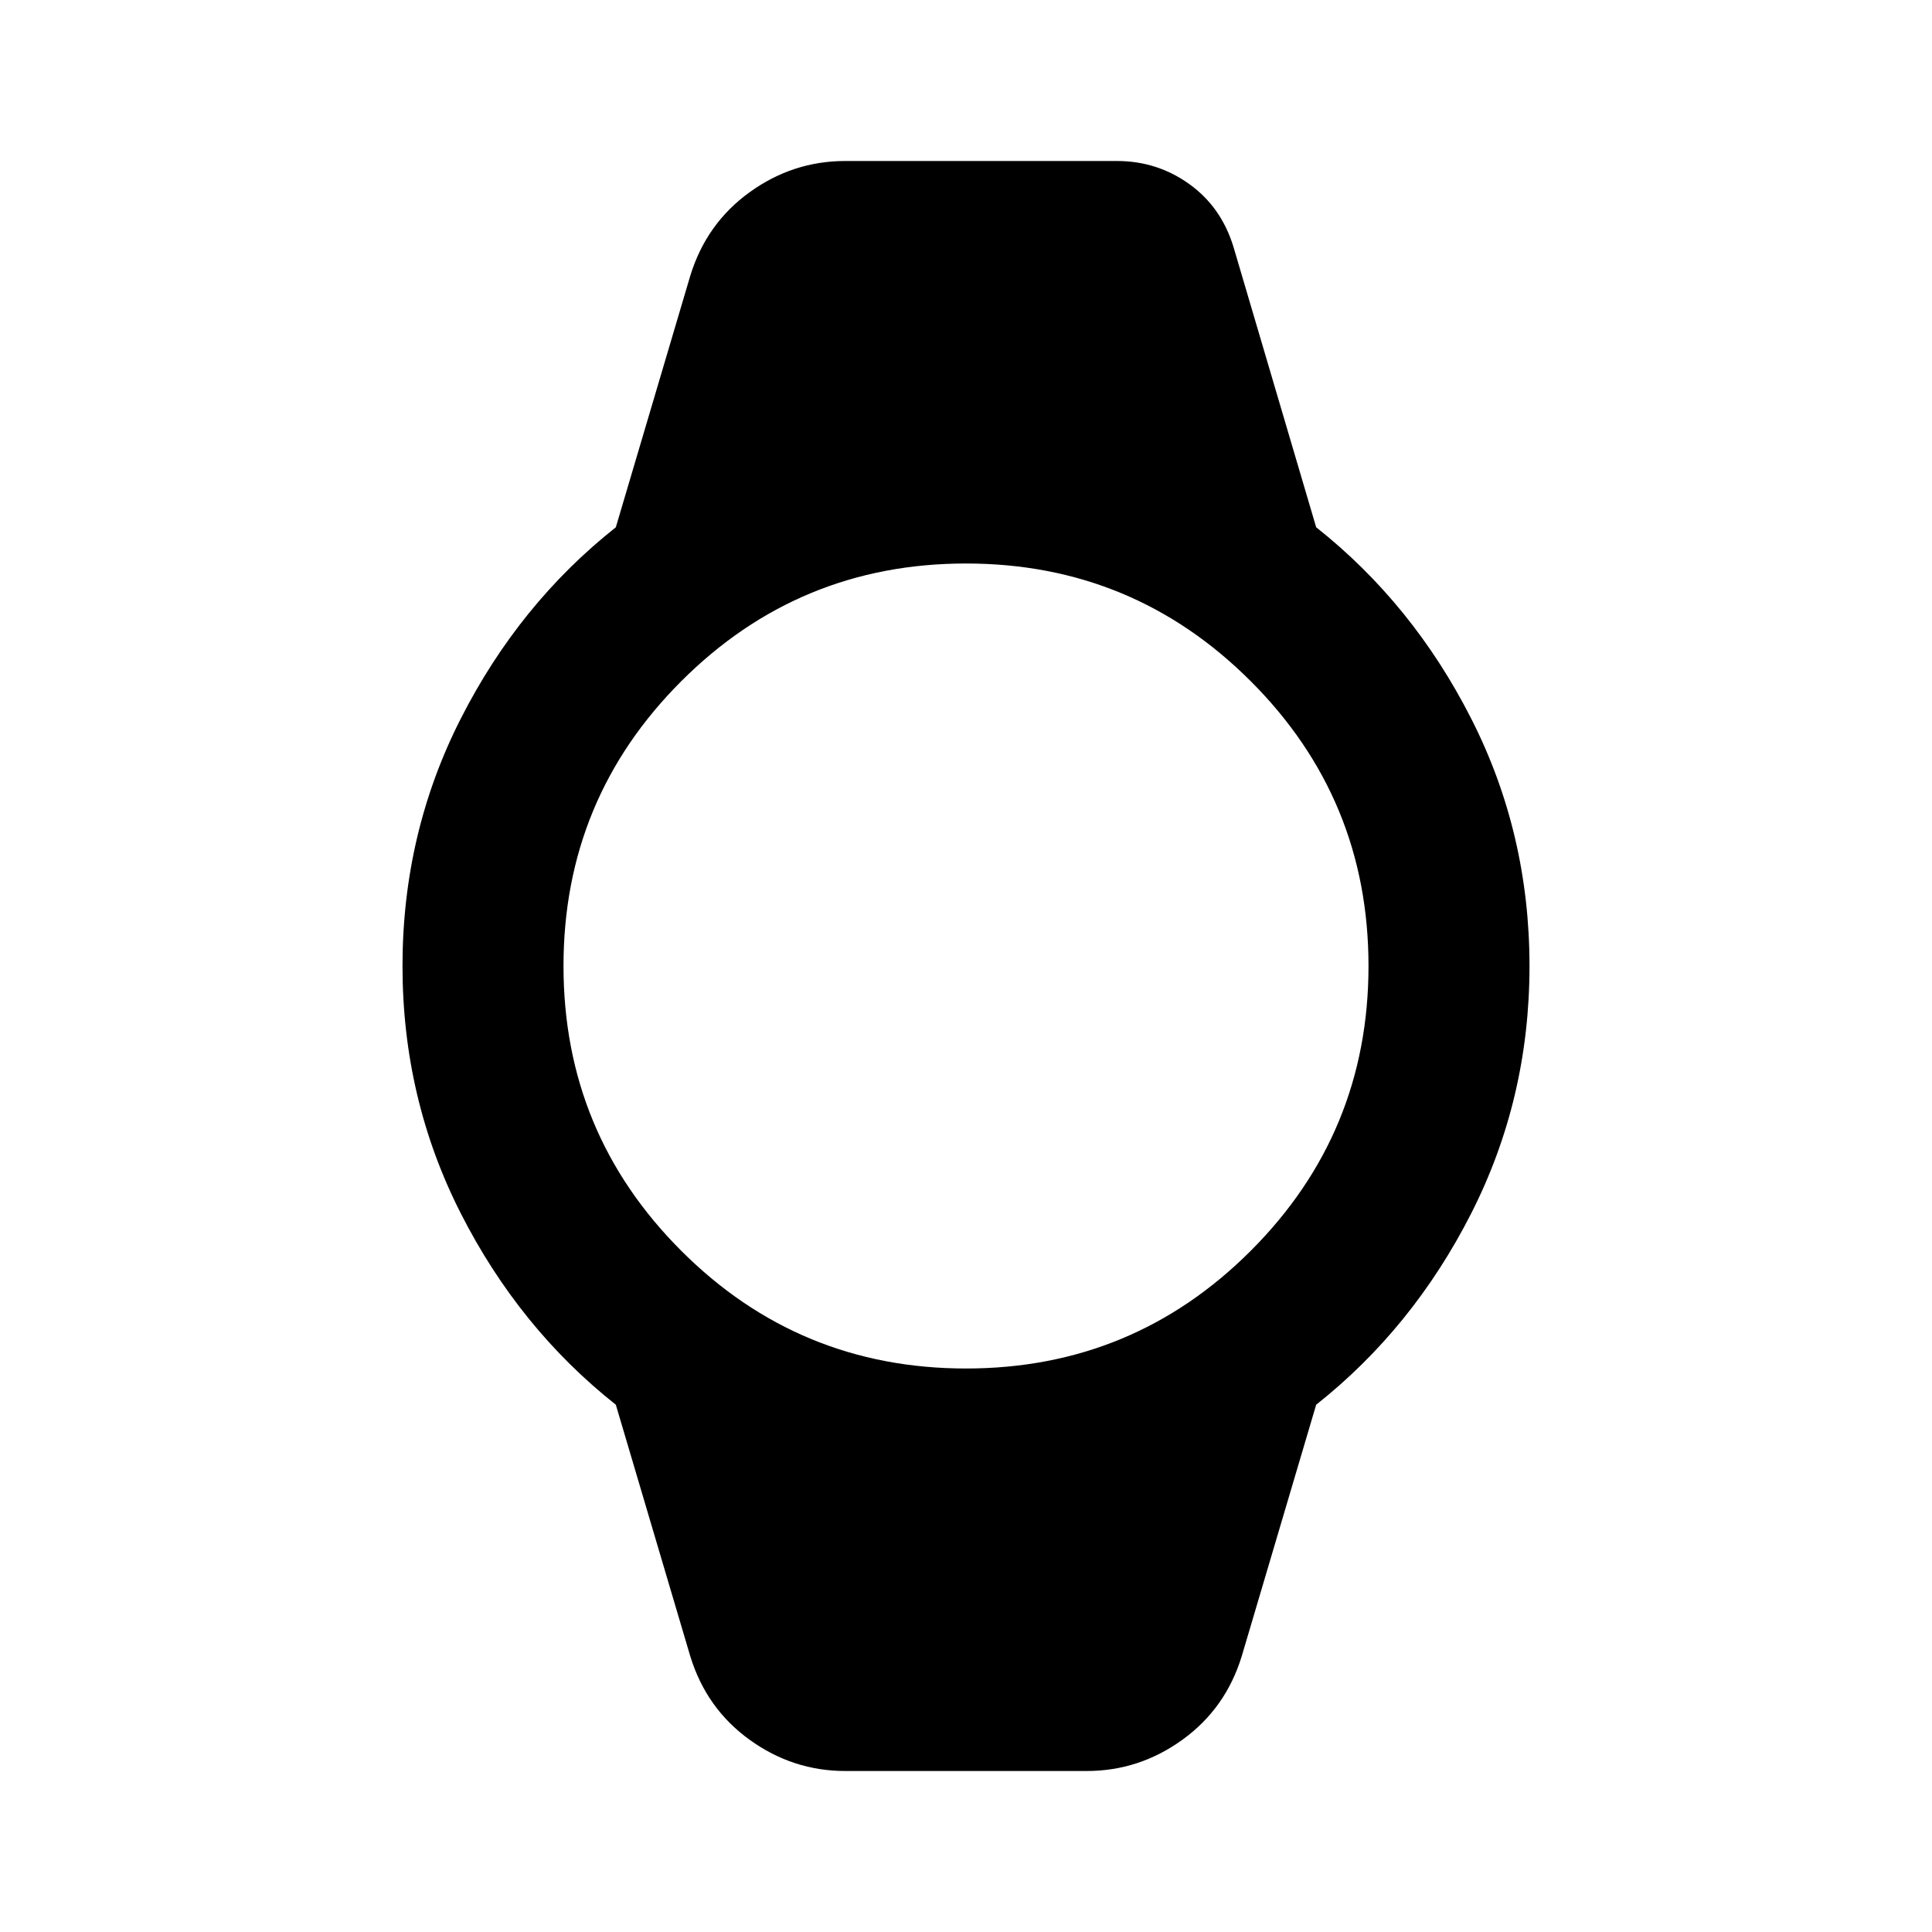 <svg aria-hidden="true" viewBox="0 -960 960 960" fill="currentColor">
  <path d="M420-80q-26 0-47.5-15.5T343-137l-37-125q-48-38-77-95t-29-123q0-66 29-123t77-95l37-125q8-26 29.5-41.5T420-880h135q20 0 36 11.5t22 31.5l41 139q48 38 77 95t29 123q0 66-29 123t-77 95l-37 125q-8 26-29.5 41.5T540-80H420Zm60-200q83 0 141.5-58.5T680-480q0-83-58.5-141.5T480-680q-83 0-141.5 58.5T280-480q0 83 58.5 141.5T480-280Z"/>
</svg>
